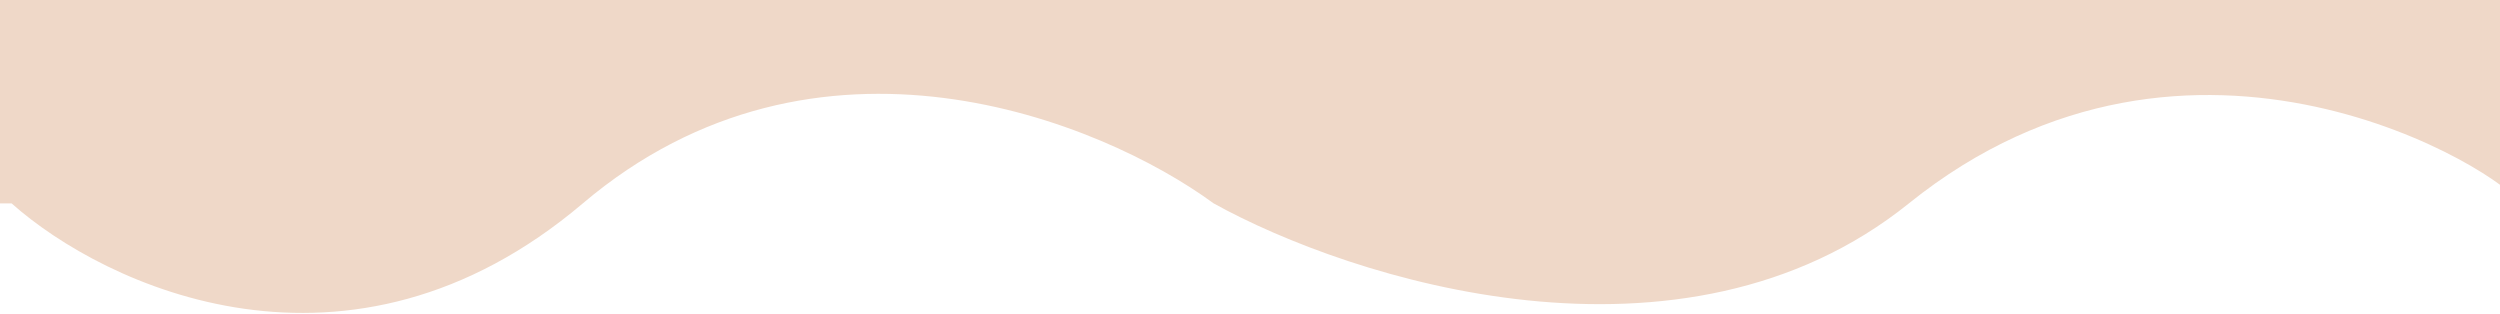 <?xml version="1.0" encoding="utf-8"?>
<!-- Generator: Adobe Illustrator 27.9.1, SVG Export Plug-In . SVG Version: 6.00 Build 0)  -->
<svg version="1.1" id="Layer_1" xmlns="http://www.w3.org/2000/svg" xmlns:xlink="http://www.w3.org/1999/xlink" x="0px" y="0px"
	 viewBox="0 0 1512 190" style="enable-background:new 0 0 1512 190;" xml:space="preserve">
<style type="text/css">
	.st0{fill:#EFD8C8;}
</style>
<path class="st0" d="M352.5,123C210.9,243,63.2,173,7,123h-30V0h1547l75,81c-22,20-67.8,56.4-75,42c-9-18-198-138-369.5,0
	C1017.3,233.4,817,169,734,123C665.8,73,494.1,3,352.5,123z"/>
</svg>
